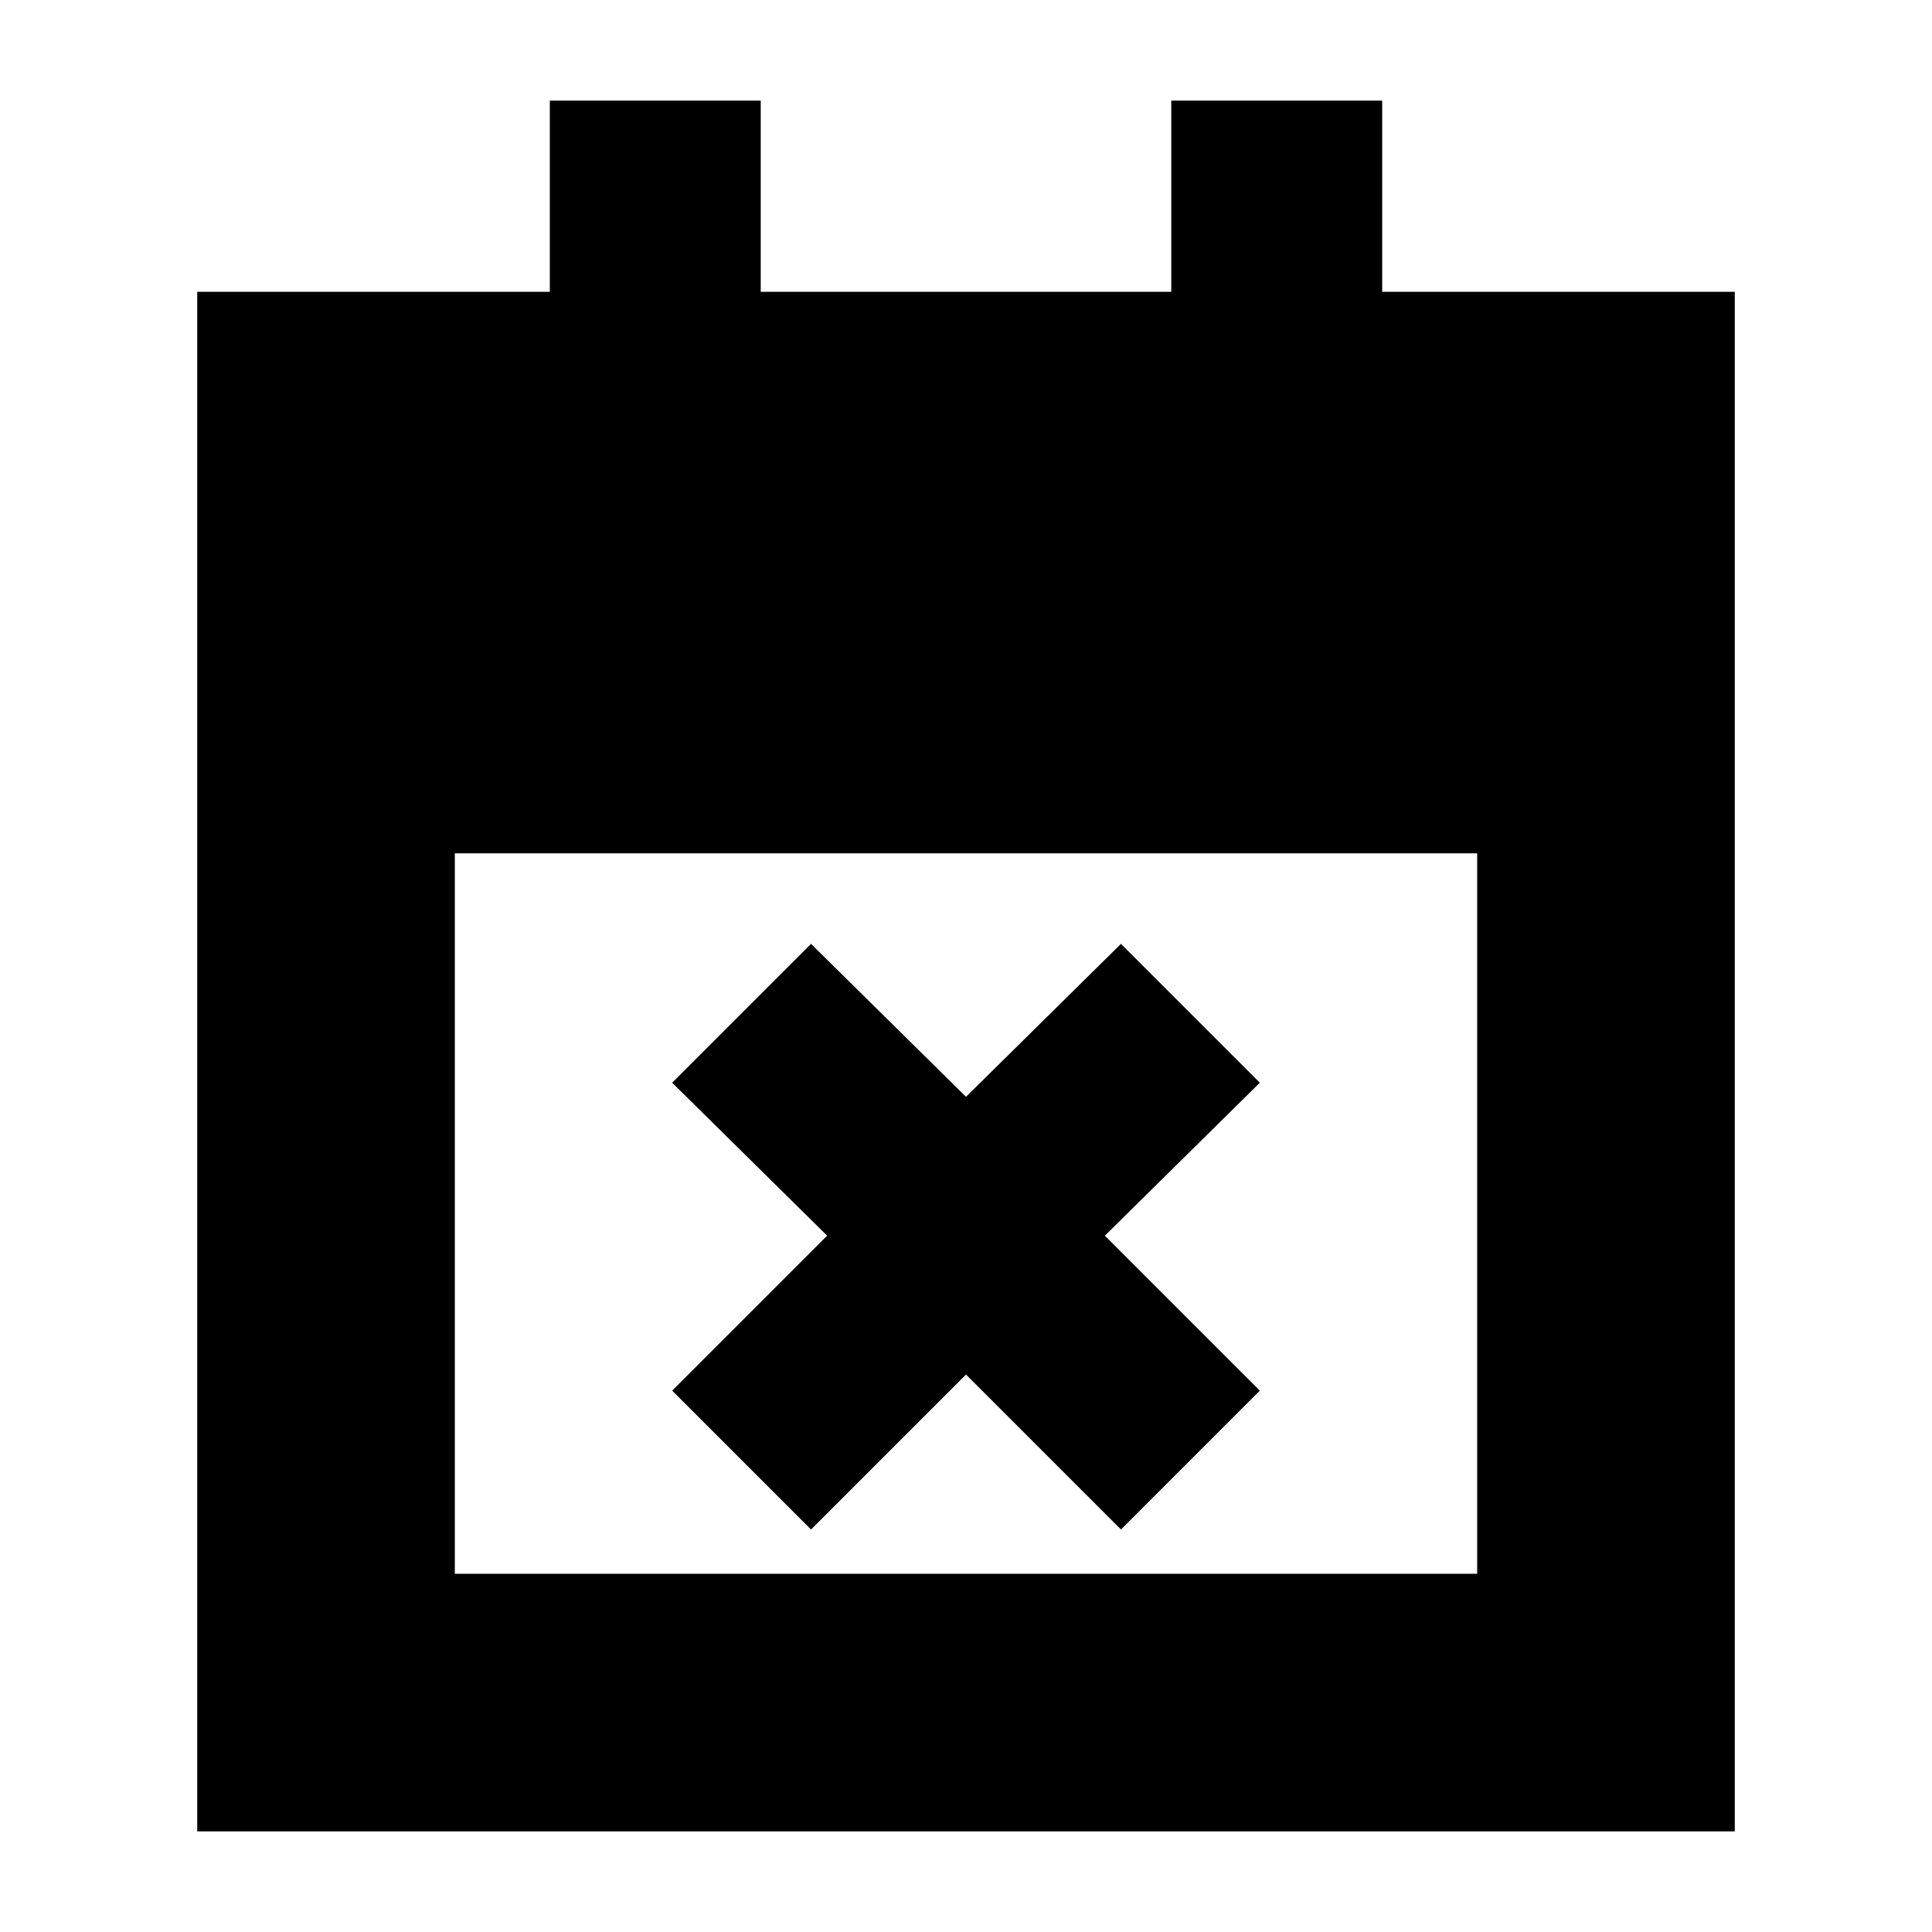 <svg xmlns="http://www.w3.org/2000/svg" height="20" viewBox="0 -960 960 960" width="20"><path d="m403-200-69-69 77-77-77-76 69-69 77 76 77-76 69 69-77 76 77 77-69 69-77-77-77 77ZM98-50v-765h175.2v-95H378v95h204v-95h104.8v95H862v765H98Zm128-128h508v-358H226v358Z"/></svg>